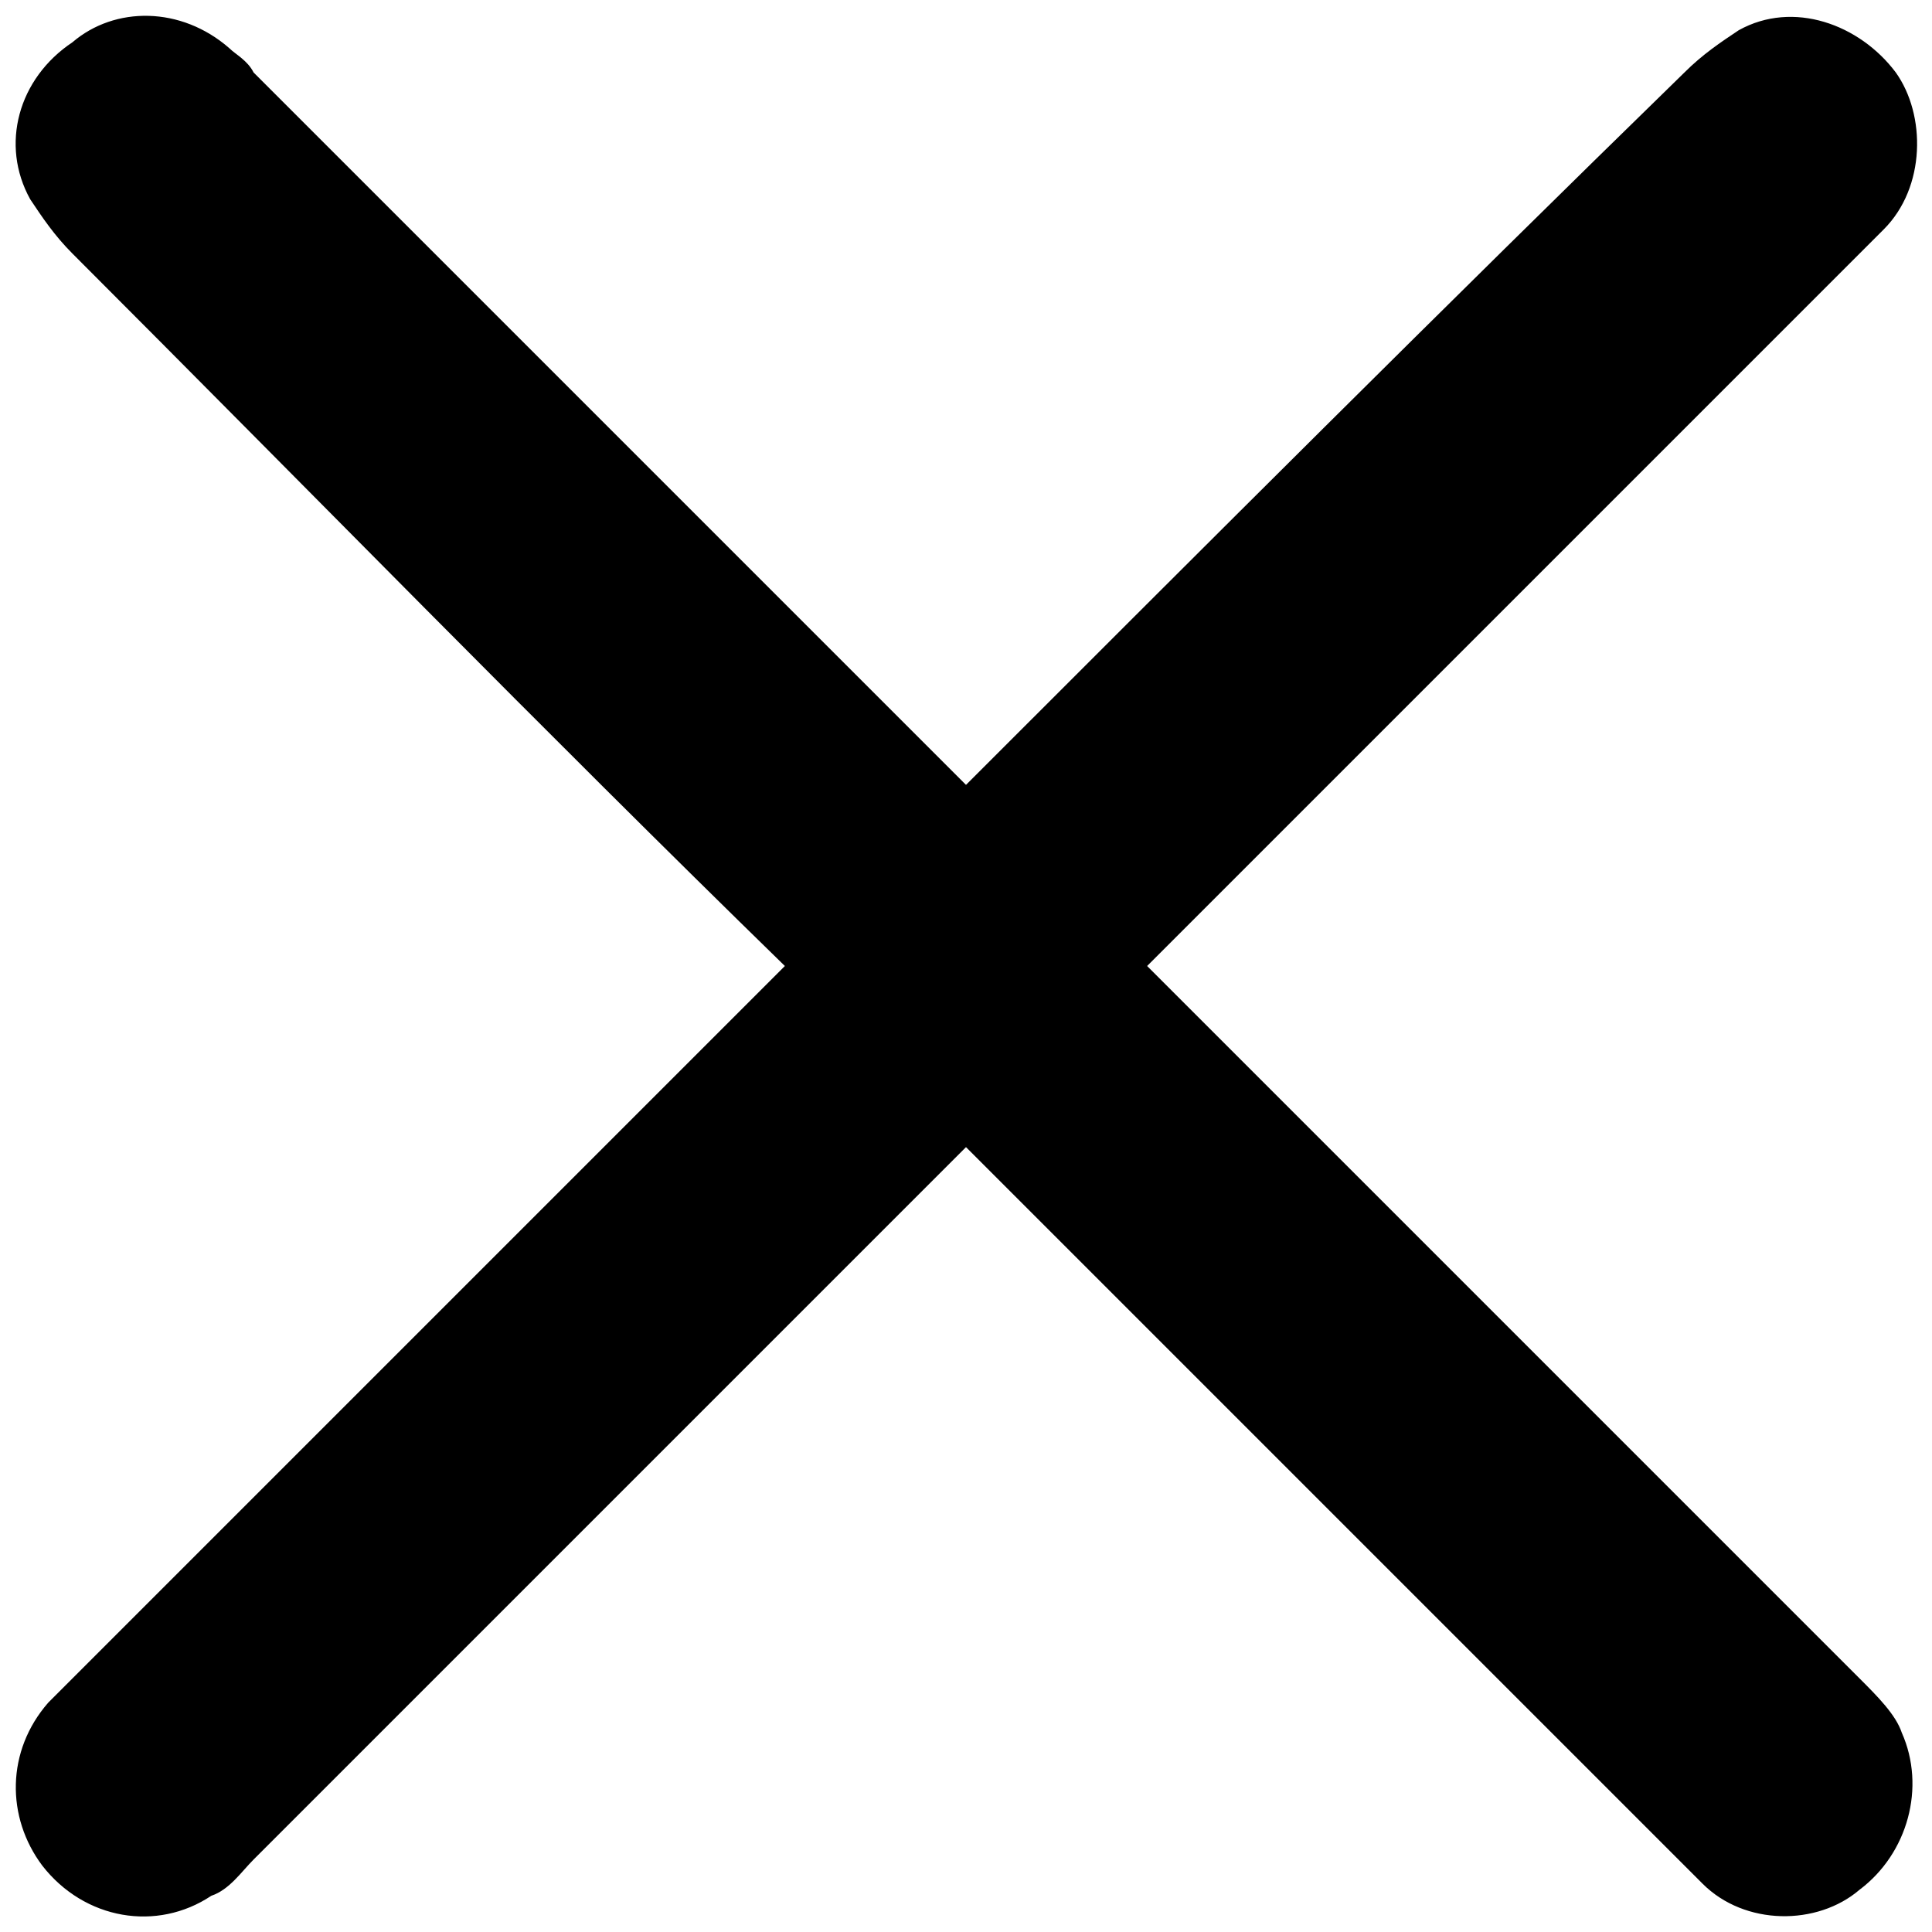 <?xml version="1.0" encoding="utf-8"?>
<!-- Generator: Adobe Illustrator 24.3.0, SVG Export Plug-In . SVG Version: 6.00 Build 0)  -->
<svg version="1.1" id="Layer_1" xmlns="http://www.w3.org/2000/svg" xmlns:xlink="http://www.w3.org/1999/xlink" x="0px" y="0px"
	 viewBox="0 0 32 32" style="enable-background:new 0 0 32 32;" xml:space="preserve">
<g>
	<path d="M30.8,27.8C26.9,23.9,22.9,19.9,19,16c3.9-3.9,7.9-7.9,11.8-11.8c0.1-0.1,0.3-0.3,0.4-0.4c0.7-0.7,0.7-1.9,0.2-2.6
		c-0.6-0.8-1.7-1.2-2.6-0.7c-0.3,0.2-0.6,0.4-0.9,0.7C23.9,5.1,20,9,16,13C12.1,9.1,8.1,5.1,4.2,1.2C4.1,1,3.9,0.9,3.8,0.8
		C3,0.1,1.9,0.1,1.2,0.7C0.3,1.3,0,2.4,0.5,3.3c0.2,0.3,0.4,0.6,0.7,0.9C5.1,8.1,9,12.1,13,16c-3.6,3.6-7.1,7.1-10.7,10.7
		c-0.5,0.5-1,1-1.5,1.5c-0.7,0.8-0.7,1.9-0.1,2.7c0.7,0.9,1.9,1.1,2.8,0.5C3.8,31.3,4,31,4.2,30.8C8.1,26.9,12.1,22.9,16,19
		c3.9,3.9,7.8,7.8,11.7,11.7c0.2,0.2,0.3,0.3,0.5,0.5c0.7,0.7,1.9,0.7,2.6,0.1c0.8-0.6,1.1-1.7,0.7-2.6
		C31.4,28.4,31.1,28.1,30.8,27.8z"/>
</g>
</svg>
